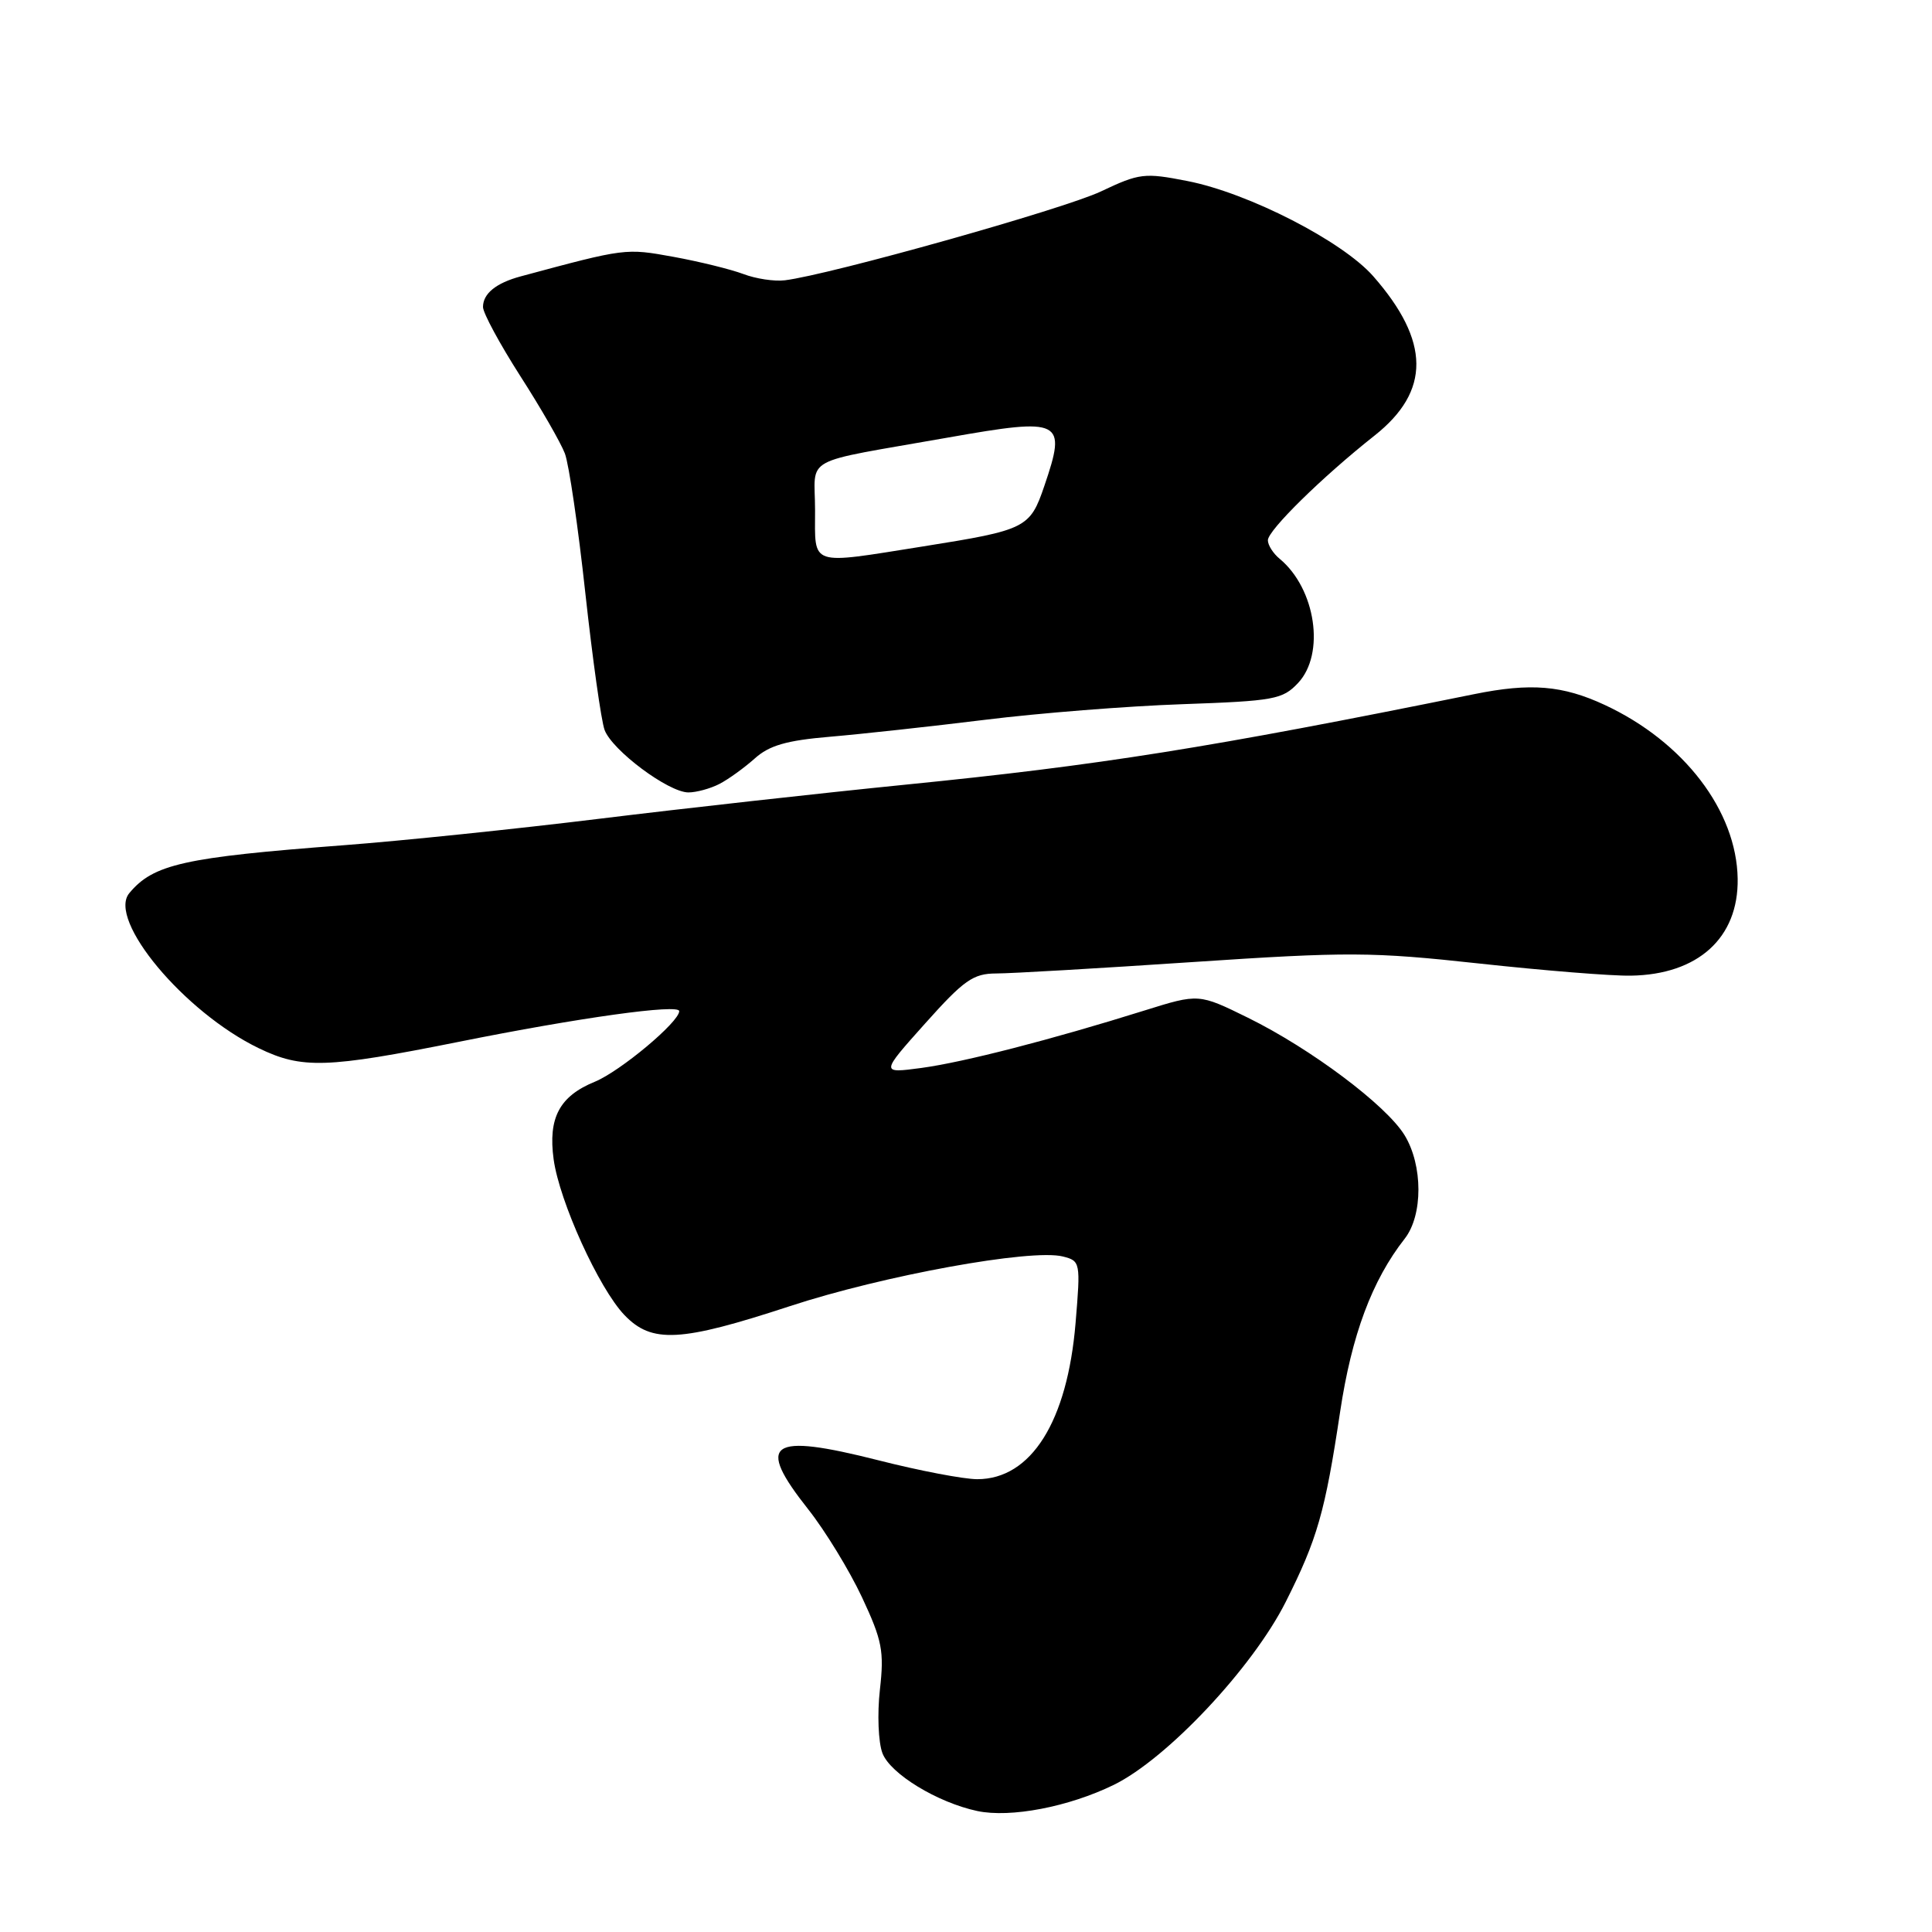 <?xml version="1.0" encoding="UTF-8" standalone="no"?>
<!DOCTYPE svg PUBLIC "-//W3C//DTD SVG 1.1//EN" "http://www.w3.org/Graphics/SVG/1.1/DTD/svg11.dtd" >
<svg xmlns="http://www.w3.org/2000/svg" xmlns:xlink="http://www.w3.org/1999/xlink" version="1.1" viewBox="0 0 256 256">
 <g >
 <path fill="currentColor"
d=" M 147.57 236.51 C 154.63 233.06 165.97 220.99 170.36 212.27 C 174.55 203.95 175.58 200.35 177.57 187.09 C 179.10 176.90 181.79 169.67 186.14 164.12 C 188.56 161.01 188.55 154.42 186.12 150.43 C 183.70 146.46 173.71 138.97 165.37 134.86 C 158.84 131.65 158.84 131.65 151.67 133.89 C 139.28 137.77 127.70 140.75 122.08 141.51 C 116.67 142.23 116.67 142.23 122.58 135.62 C 127.73 129.86 128.95 129.00 132.00 128.99 C 133.93 128.99 145.62 128.31 158.00 127.48 C 178.66 126.10 181.77 126.12 196.00 127.67 C 204.53 128.60 213.57 129.33 216.10 129.28 C 225.00 129.14 230.37 124.27 230.25 116.44 C 230.11 107.44 223.12 98.29 212.64 93.41 C 207.06 90.81 202.81 90.46 195.33 91.98 C 160.14 99.11 145.72 101.40 120.00 103.97 C 108.72 105.10 90.50 107.13 79.50 108.48 C 68.50 109.83 53.20 111.42 45.50 112.00 C 24.38 113.60 20.31 114.51 17.13 118.35 C 14.20 121.88 24.41 134.12 34.28 138.89 C 40.00 141.66 43.26 141.56 60.78 138.05 C 76.75 134.84 90.00 133.00 90.00 133.98 C 90.00 135.42 82.20 141.94 78.83 143.33 C 74.13 145.25 72.61 148.12 73.36 153.62 C 74.13 159.21 79.36 170.72 82.74 174.25 C 86.37 178.04 90.14 177.84 104.67 173.07 C 117.03 169.01 136.64 165.44 140.83 166.49 C 143.16 167.08 143.19 167.24 142.52 175.29 C 141.43 188.37 136.63 196.00 129.49 196.00 C 127.71 196.00 121.83 194.88 116.41 193.50 C 101.92 189.83 100.07 191.12 107.10 200.00 C 109.35 202.85 112.55 208.09 114.22 211.65 C 116.90 217.38 117.17 218.79 116.59 223.91 C 116.23 227.10 116.38 230.87 116.93 232.31 C 117.97 235.04 124.20 238.84 129.50 239.97 C 133.90 240.90 141.61 239.42 147.57 236.51 Z  M 95.32 103.88 C 96.52 103.26 98.62 101.74 100.00 100.51 C 101.93 98.77 104.21 98.11 110.00 97.62 C 114.12 97.27 123.35 96.26 130.50 95.38 C 137.65 94.49 149.42 93.56 156.65 93.31 C 168.84 92.88 169.95 92.68 172.00 90.50 C 175.62 86.65 174.35 78.02 169.57 74.05 C 168.70 73.34 168.00 72.23 168.00 71.59 C 168.00 70.27 175.21 63.19 182.13 57.72 C 189.58 51.83 189.52 45.22 181.96 36.60 C 177.87 31.95 165.45 25.58 157.35 23.99 C 151.64 22.87 151.00 22.94 145.87 25.37 C 140.93 27.71 110.01 36.40 104.00 37.14 C 102.62 37.31 100.15 36.94 98.50 36.31 C 96.85 35.69 92.68 34.66 89.23 34.03 C 82.87 32.88 82.92 32.87 69.00 36.62 C 65.73 37.50 64.00 38.90 64.00 40.68 C 64.00 41.47 66.22 45.57 68.93 49.81 C 71.65 54.04 74.31 58.67 74.85 60.09 C 75.39 61.52 76.61 69.84 77.56 78.59 C 78.52 87.34 79.66 95.50 80.11 96.72 C 81.11 99.42 88.58 105.00 91.22 105.00 C 92.27 105.00 94.11 104.50 95.32 103.88 Z  M 108.00 67.62 C 108.00 60.28 105.81 61.48 125.67 57.97 C 140.74 55.31 141.37 55.63 138.38 64.39 C 136.48 69.98 135.97 70.23 122.33 72.40 C 107.10 74.82 108.00 75.12 108.00 67.62 Z "/>
</g>
</svg>
